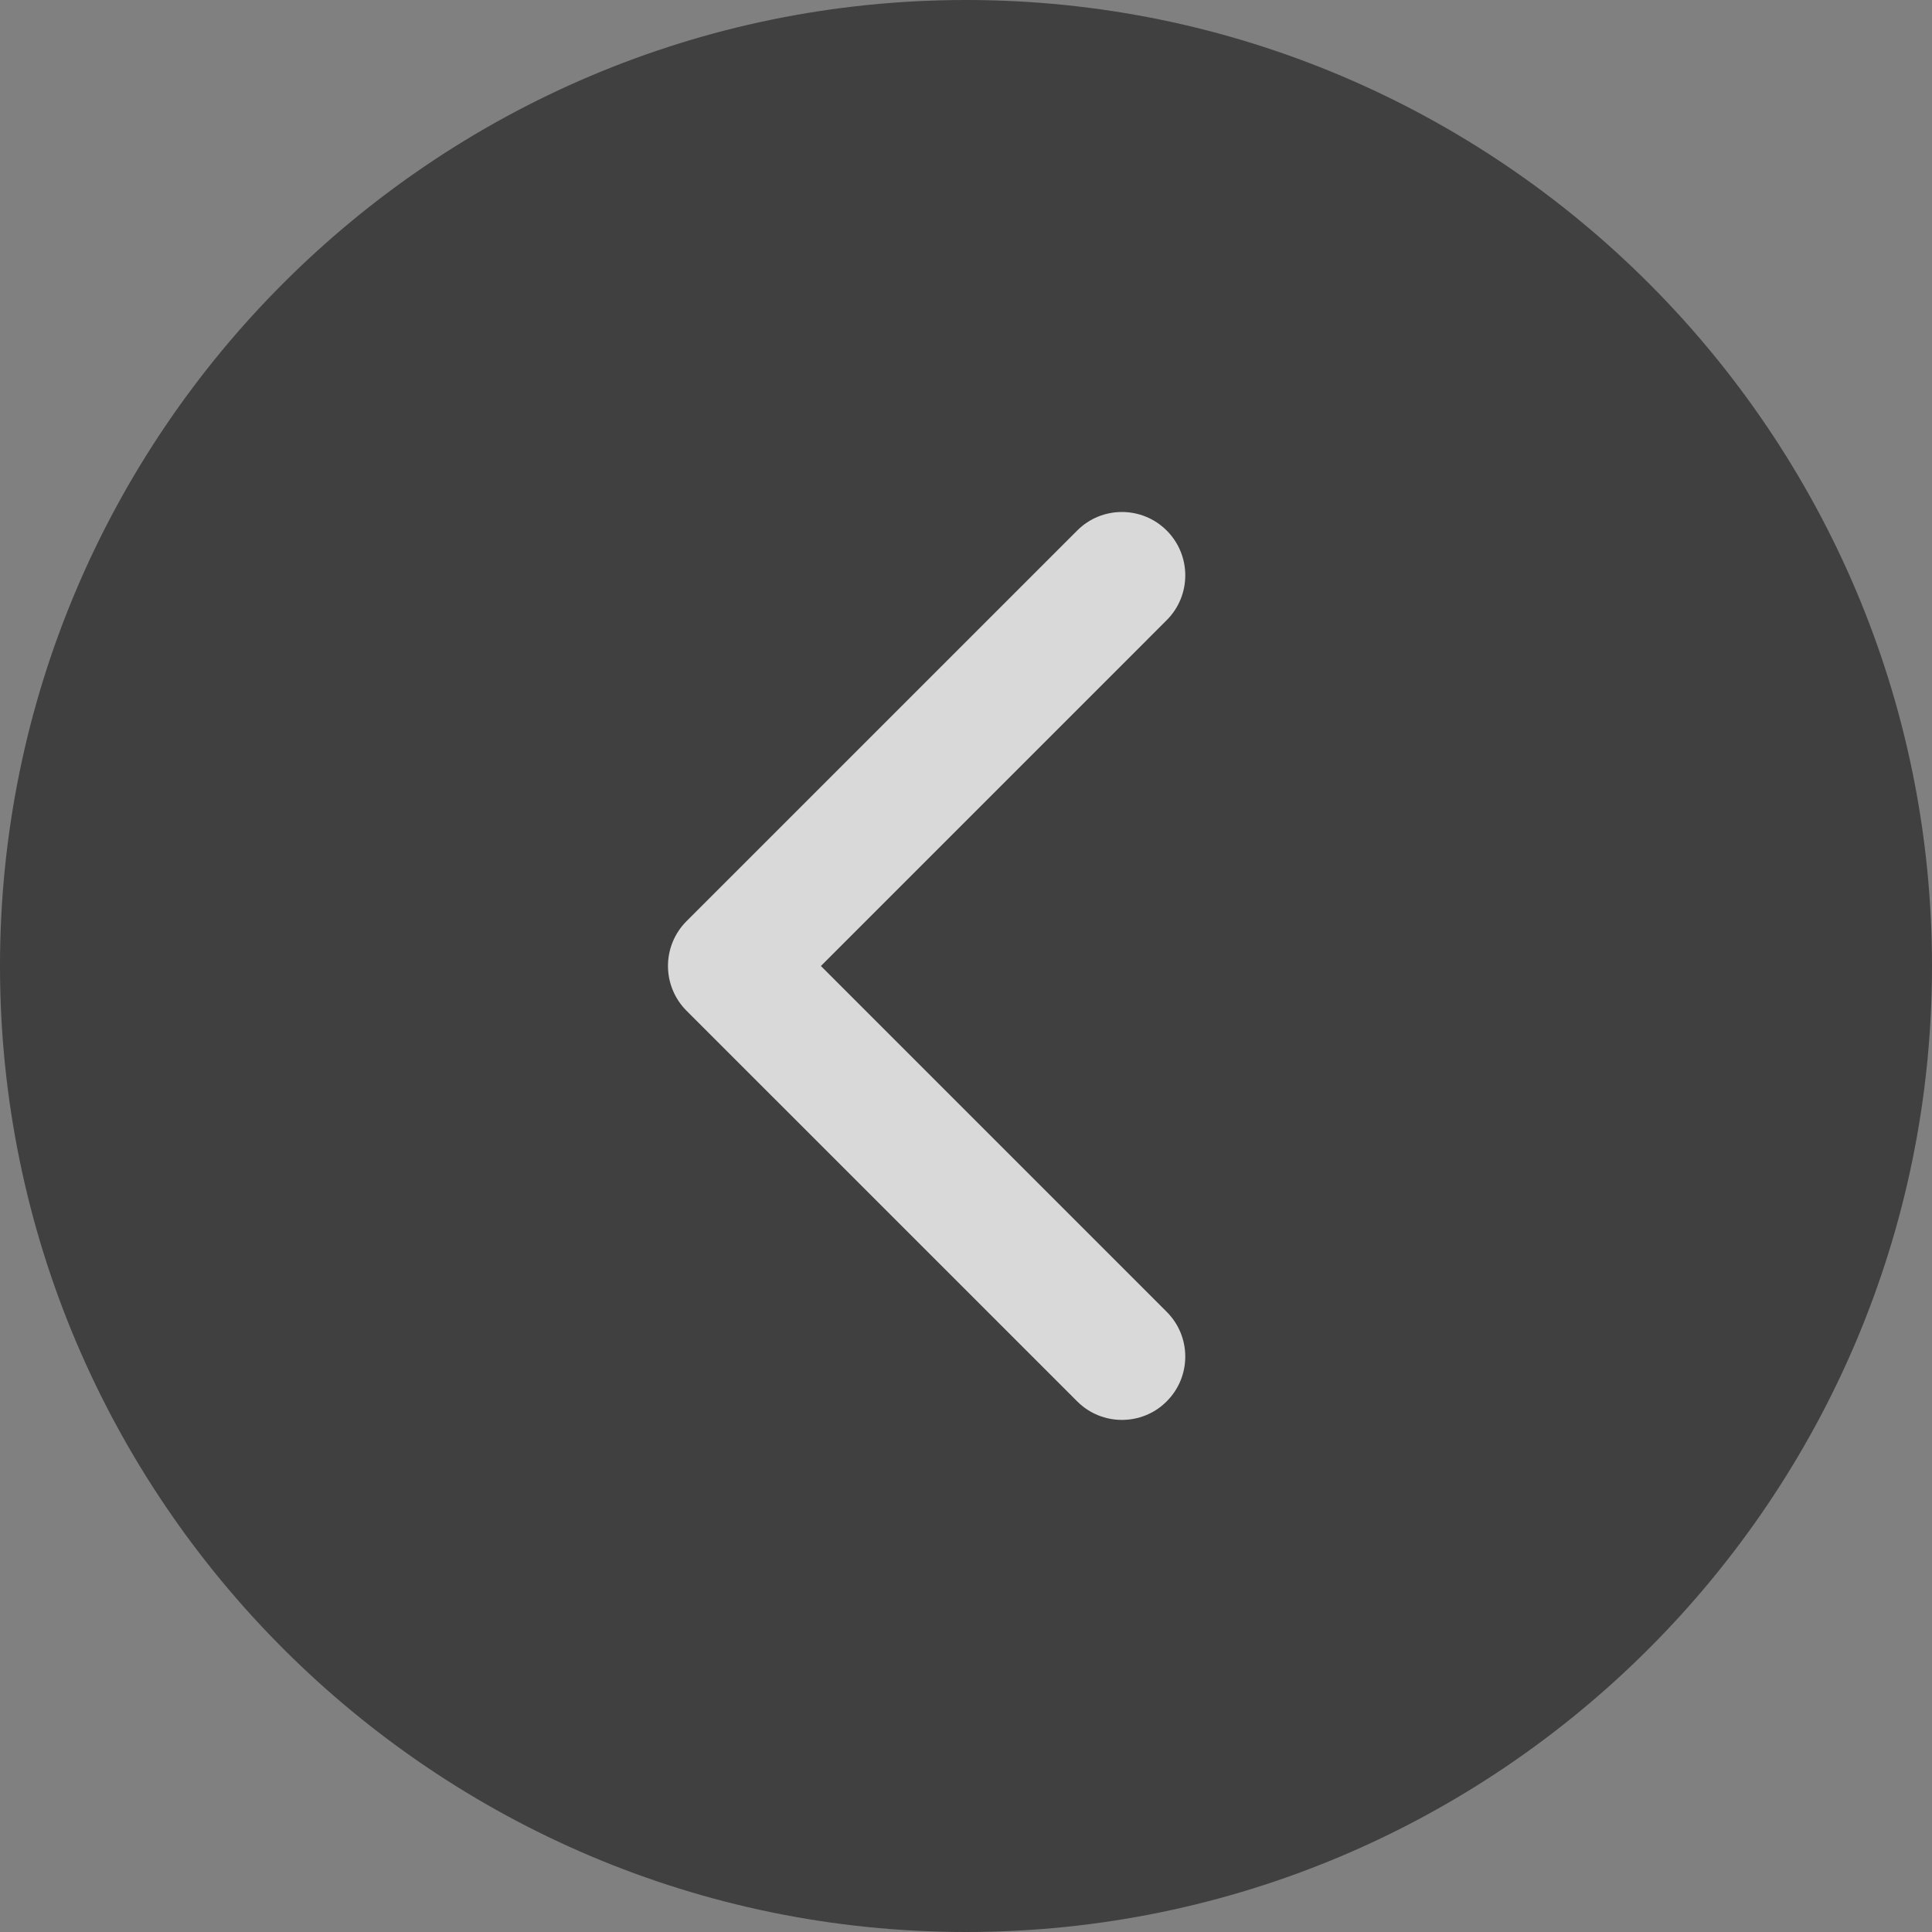 <?xml version="1.0" encoding="utf-8"?>
<!-- Generator: Adobe Illustrator 16.0.0, SVG Export Plug-In . SVG Version: 6.00 Build 0)  -->
<!DOCTYPE svg PUBLIC "-//W3C//DTD SVG 1.1//EN" "http://www.w3.org/Graphics/SVG/1.1/DTD/svg11.dtd">
<svg version="1.1" id="Capa_1" xmlns="http://www.w3.org/2000/svg" xmlns:xlink="http://www.w3.org/1999/xlink" x="0px" y="0px"
	 width="50px" height="50px" viewBox="231 231 50 50" enable-background="new 231 231 50 50" xml:space="preserve">
<rect x="231" y="231" width="50" height="50" fill="#808080" stroke="none"/>
<path opacity="0.5" d="M256,231c-13.785,0-25,11.215-25,25s11.215,25,25,25c13.786,0,25-11.215,25-25S269.785,231,256,231z"/>
<path opacity="0.8" fill="#FFFFFF" d="M261.195,244.731c-0.641-0.641-1.68-0.641-2.318,0l-10.11,10.109
	c-0.308,0.308-0.48,0.725-0.48,1.159c0,0.435,0.173,0.852,0.48,1.159l10.11,10.109c0.319,0.32,0.739,0.48,1.158,0.48
	c0.42,0,0.841-0.159,1.159-0.48c0.641-0.64,0.641-1.678,0-2.317L252.245,256l8.949-8.95
	C261.835,246.41,261.835,245.372,261.195,244.731z"/>
</svg>
